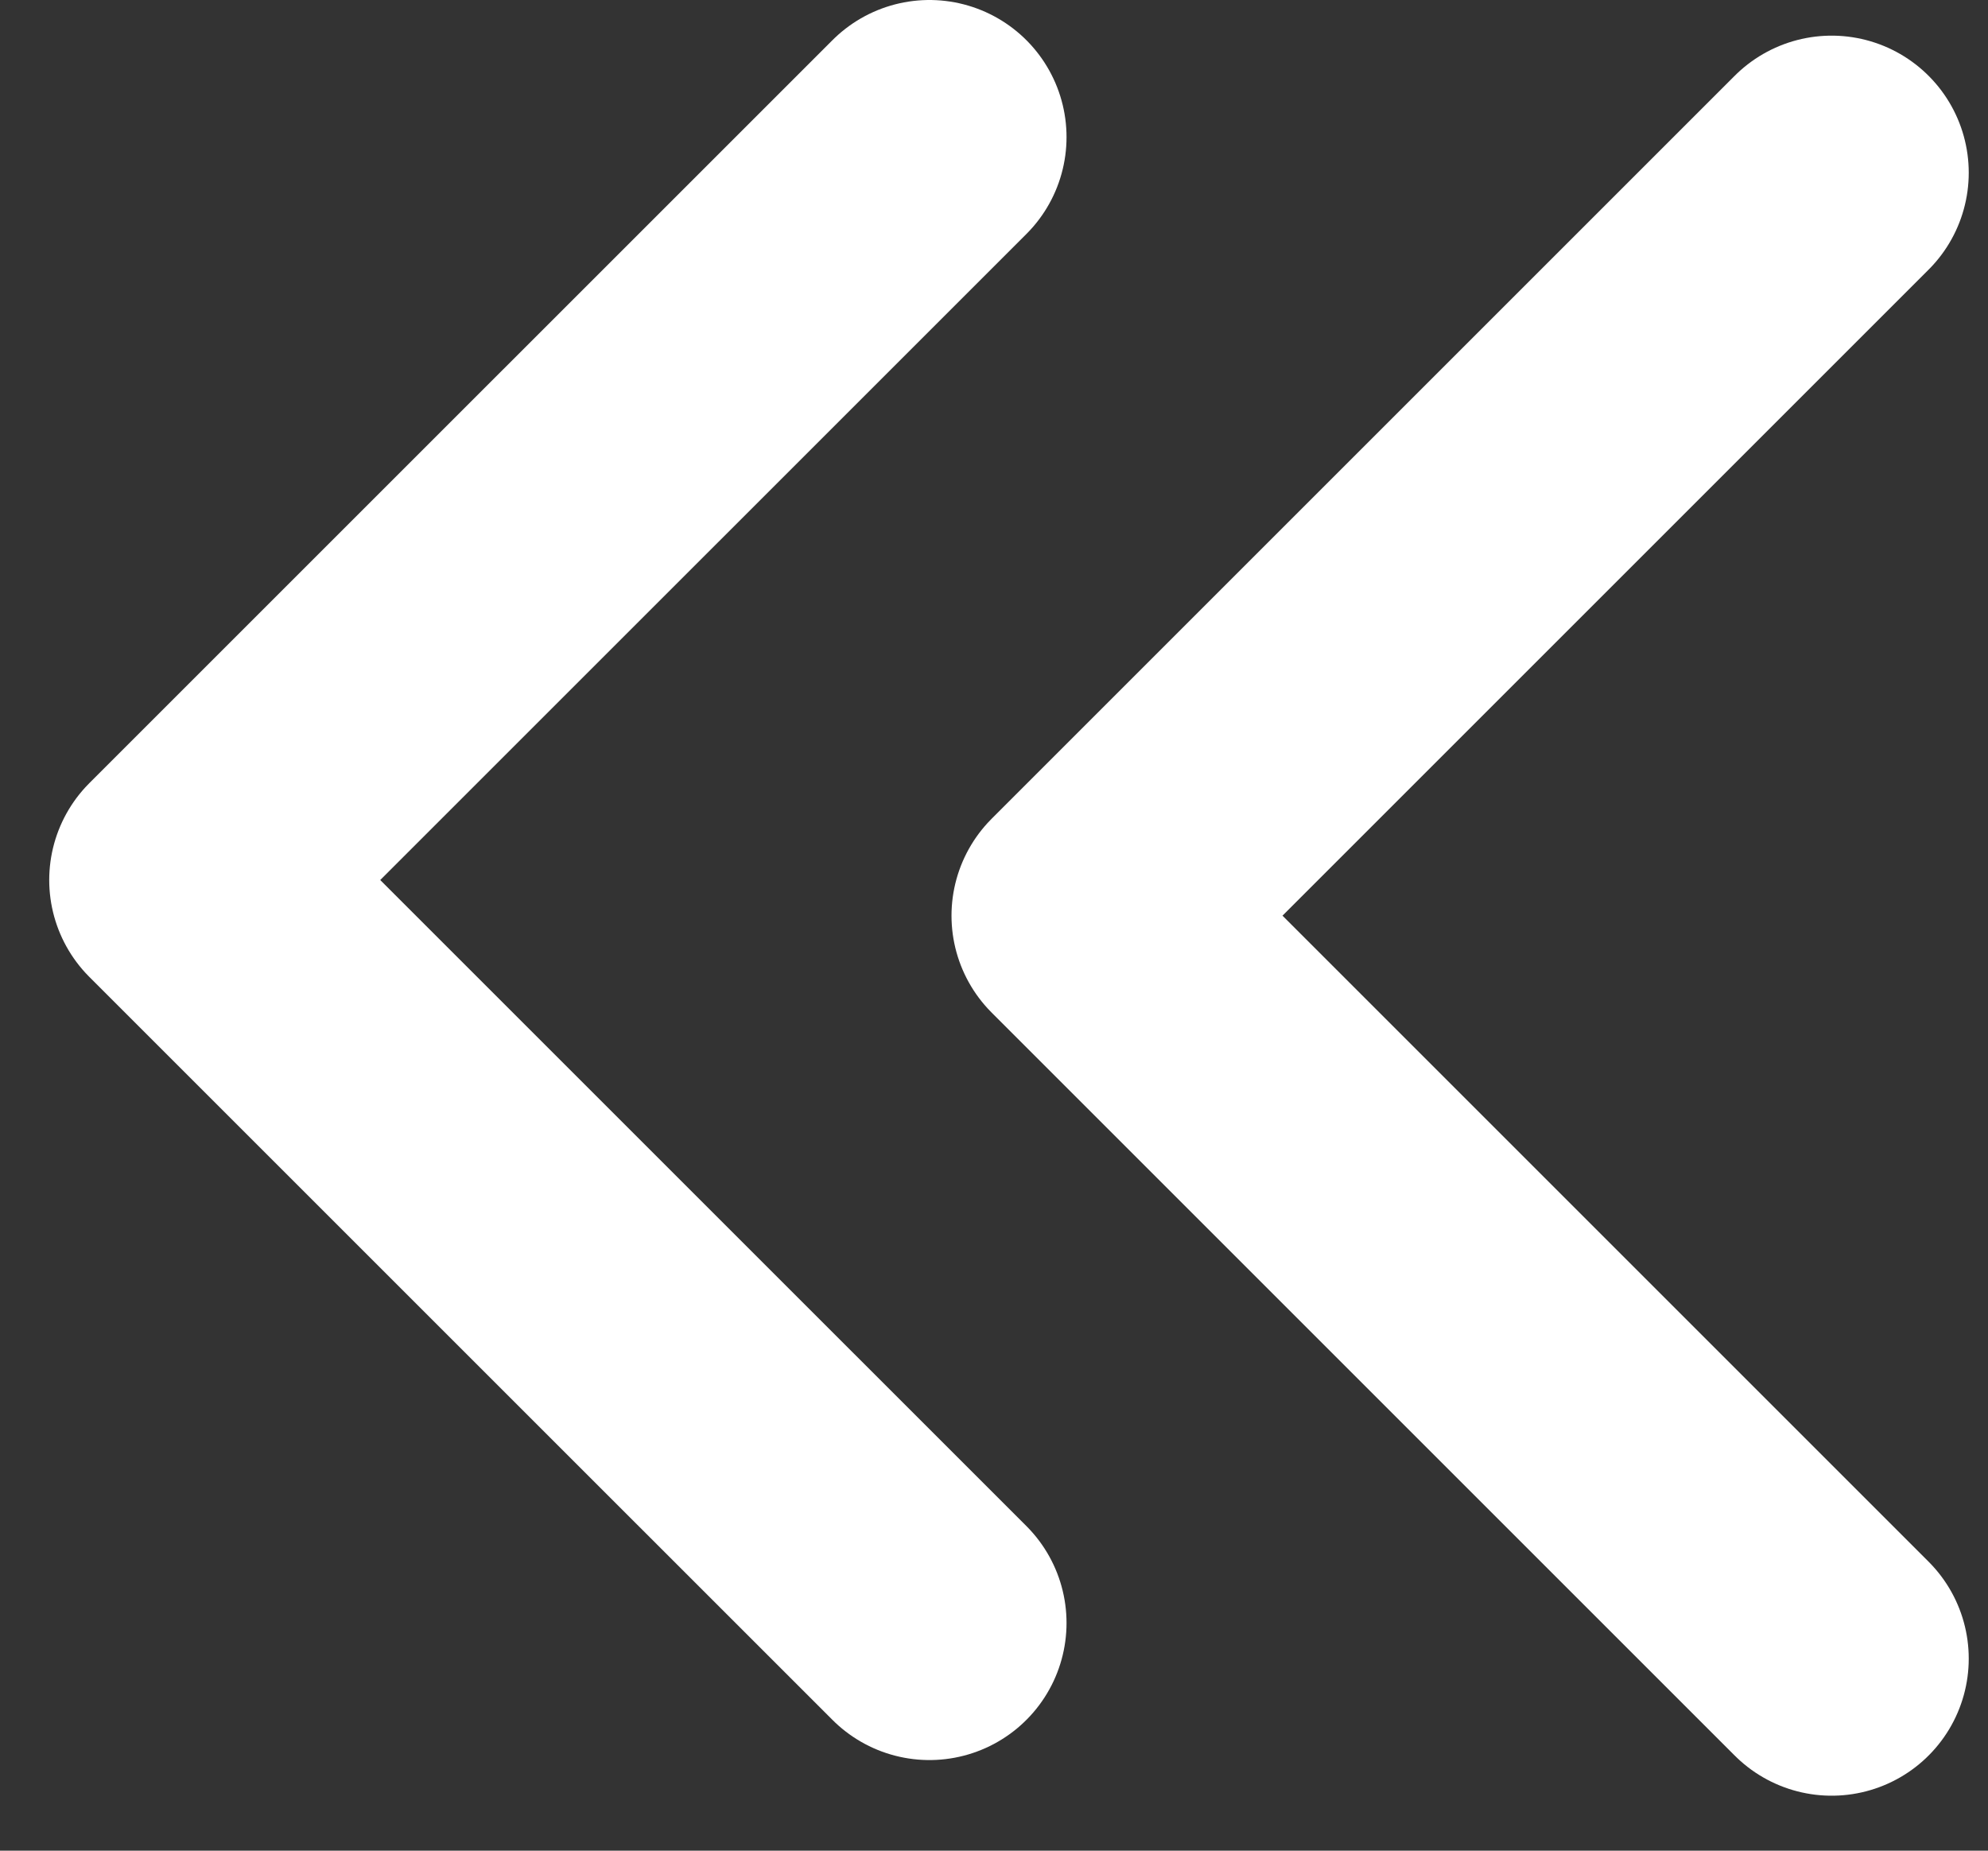 <svg width="29" height="27" viewBox="0 0 29 27" fill="none" xmlns="http://www.w3.org/2000/svg">
<rect x="0" y="0" width="29" height="27" fill="#333333" stroke="none"/>
<path d="M13.558 23.678L2.718 12.839L13.558 2" stroke="white" stroke-width="4" stroke-linecap="round" stroke-linejoin="round"/>
<path d="M26.719 24.198L15.88 13.359L26.719 2.52" stroke="white" stroke-width="4" stroke-linecap="round" stroke-linejoin="round"/>
</svg>
